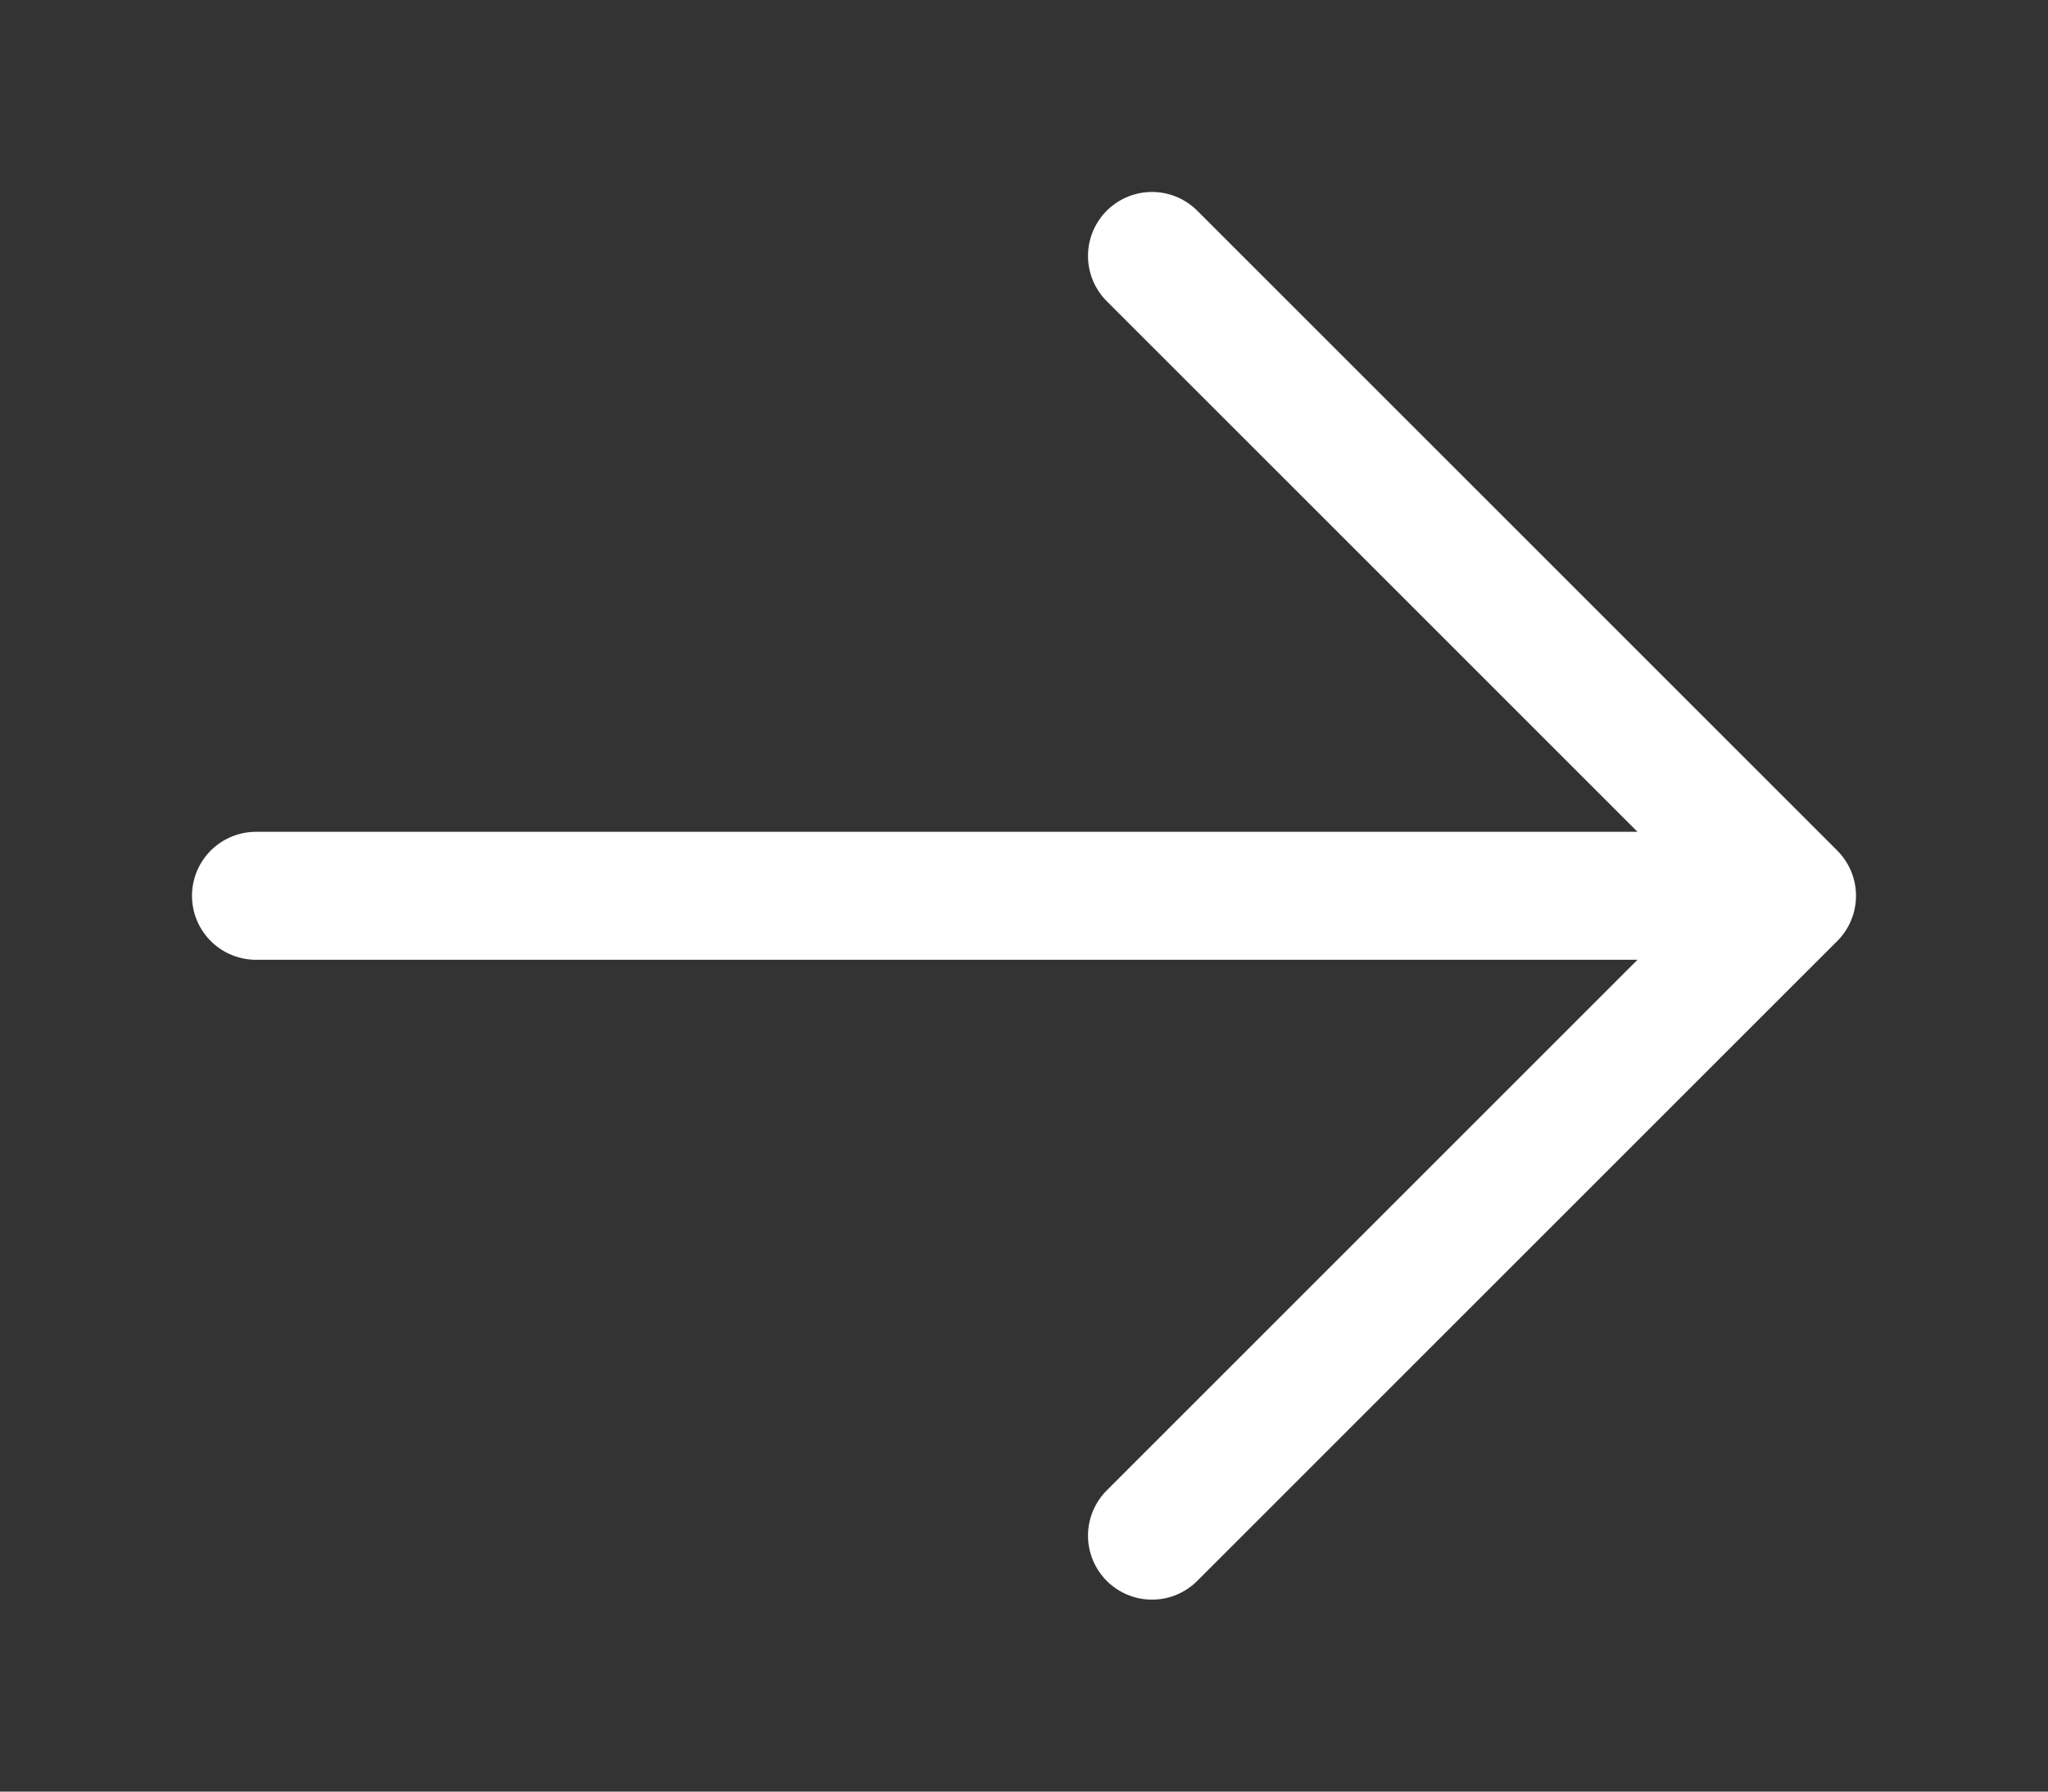 <svg width="8" height="7" viewBox="0 0 8 7" fill="none" xmlns="http://www.w3.org/2000/svg">
<rect x="0" y="0" width="8" height="7" fill="#333333" stroke="none"/>
<path d="M1 3.5H7M7 3.5L4.5 1M7 3.5L4.5 6" stroke="white" stroke-width="0.5" stroke-linecap="round" stroke-linejoin="round"/>
</svg>
